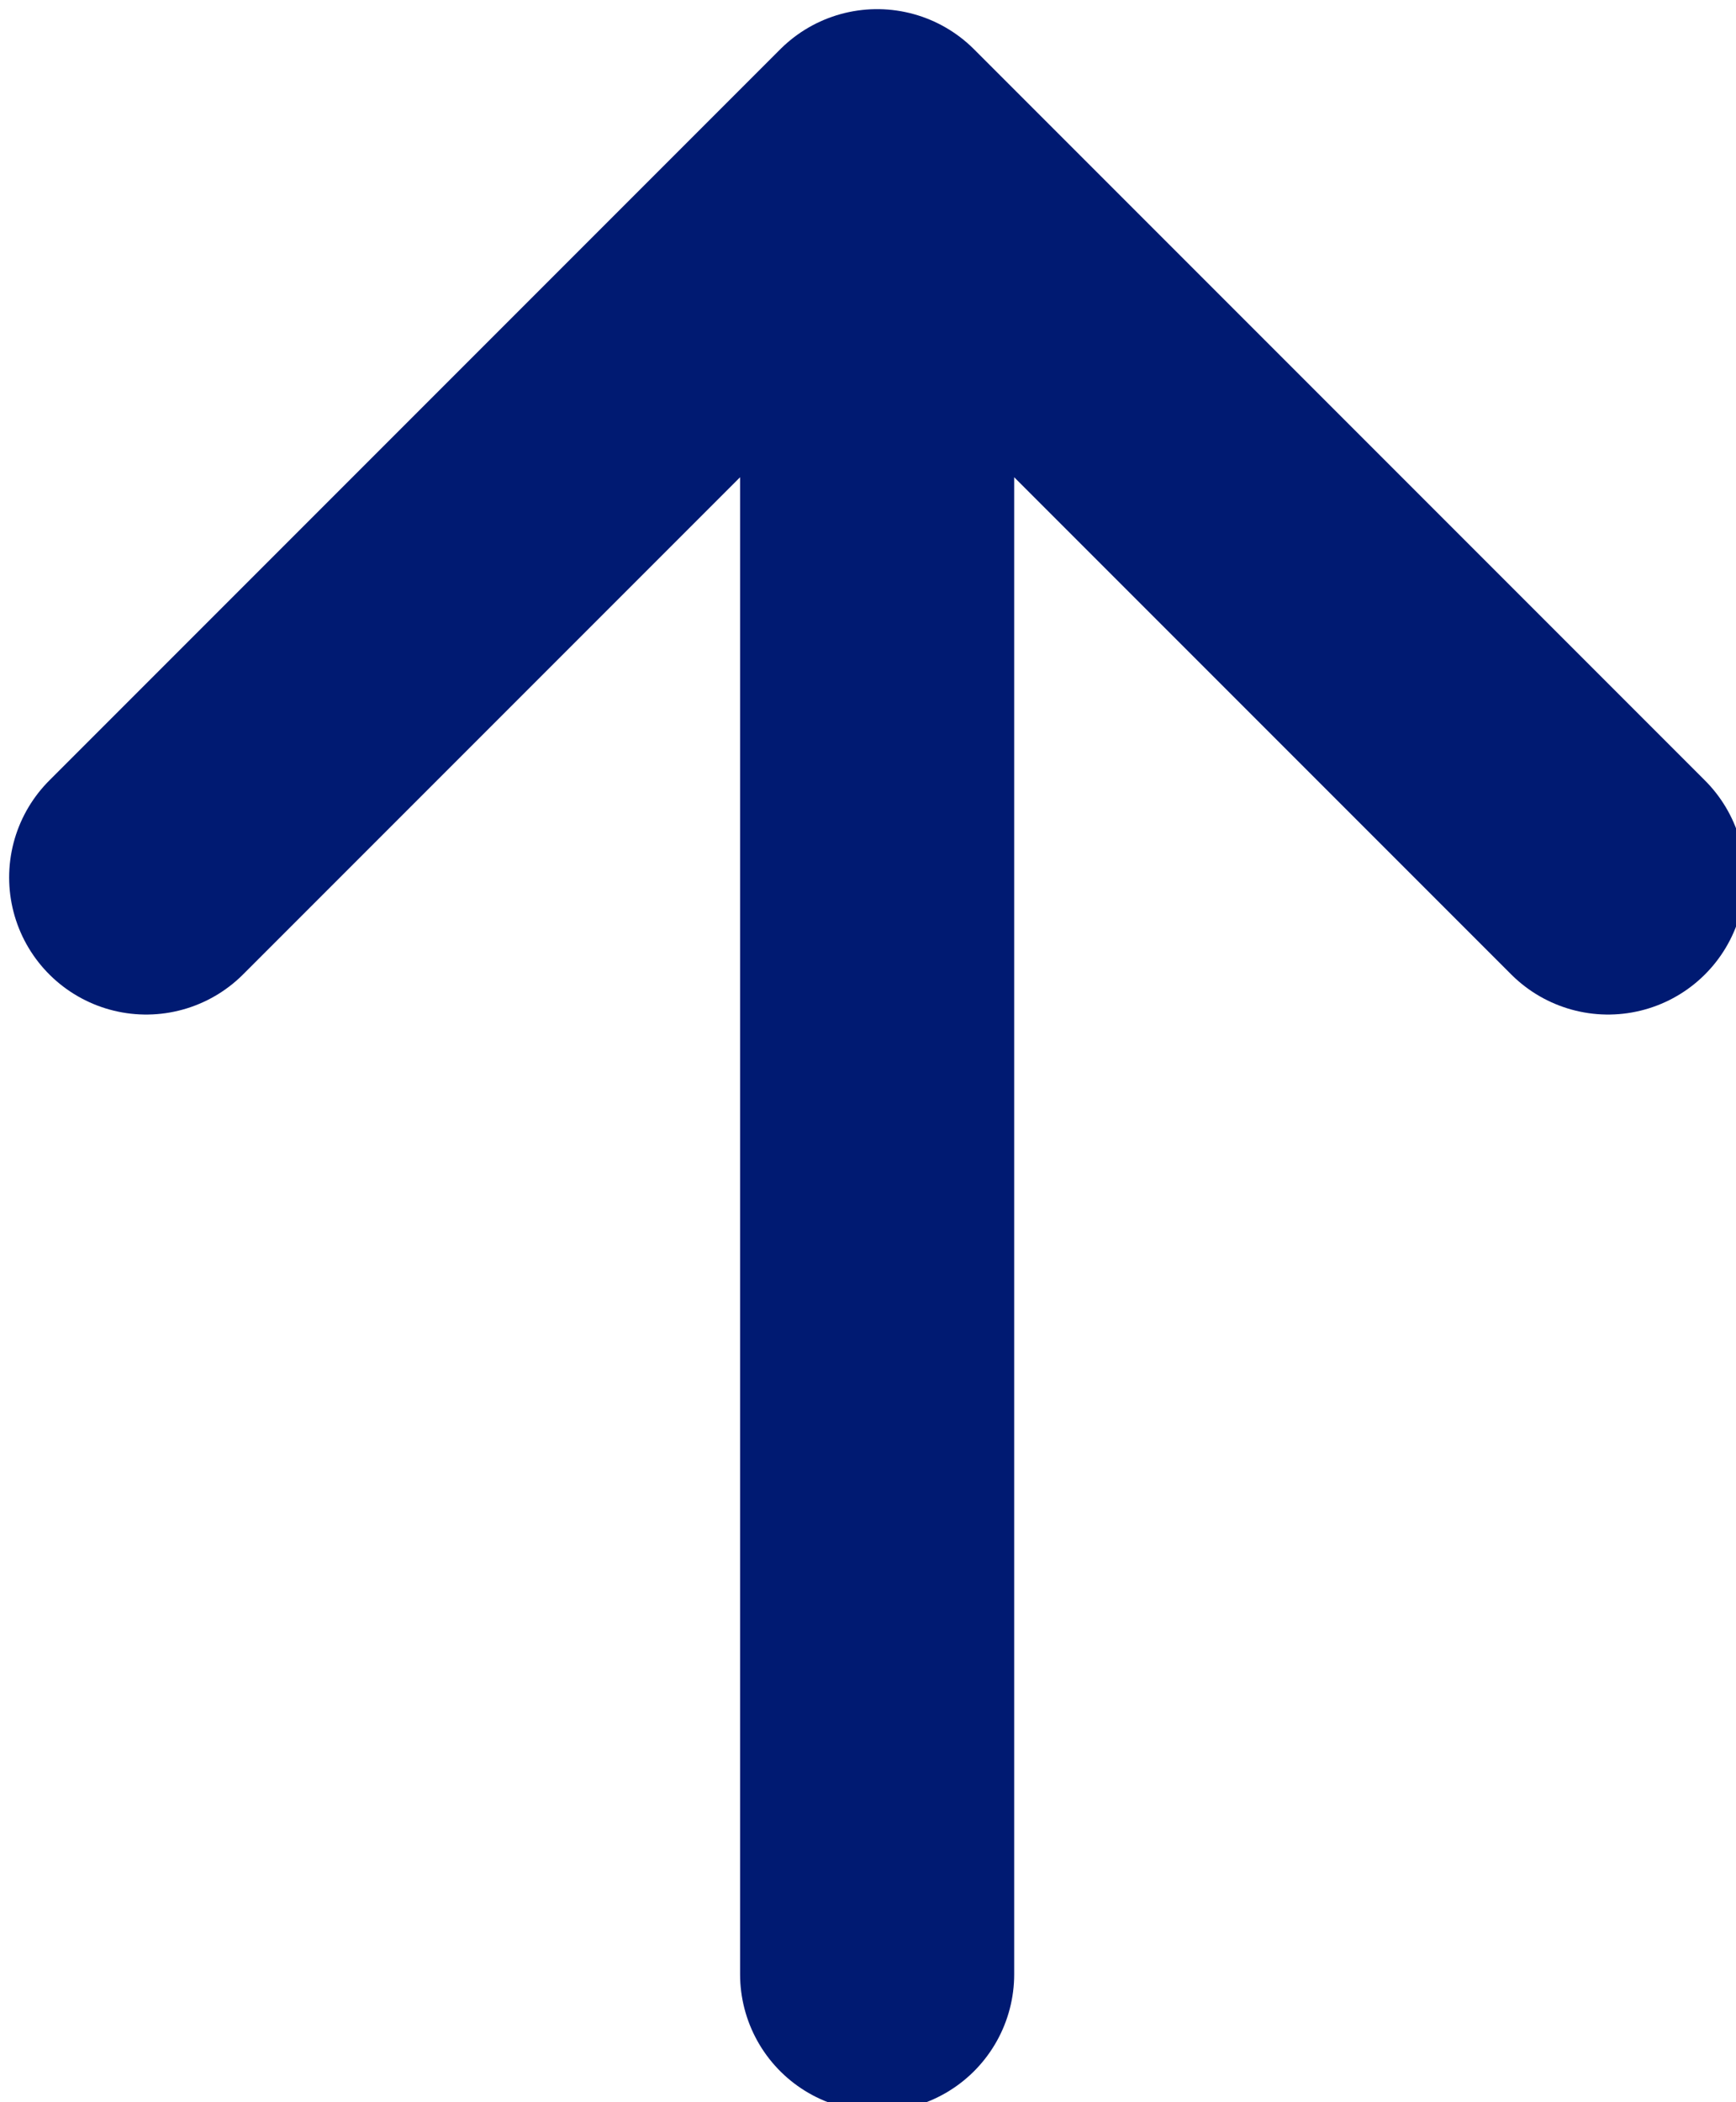 <?xml version="1.0" encoding="utf-8"?>
<!-- Generator: Adobe Illustrator 22.1.0, SVG Export Plug-In . SVG Version: 6.00 Build 0)  -->
<svg version="1.1" id="Слой_1" xmlns="http://www.w3.org/2000/svg" xmlns:xlink="http://www.w3.org/1999/xlink" x="0px" y="0px"
	 viewBox="0 0 9.5 11.5" style="enable-background:new 0 0 9.5 11.5;" xml:space="preserve">
<style type="text/css">
	.st0{fill:none;stroke:#001A72;stroke-width:1.5;stroke-linecap:round;stroke-linejoin:round;}
</style>
<path class="st0" d="M4.8,10.8v-10 M0.8,4.8l4-4 M8.8,4.8l-4-4"/>
</svg>
